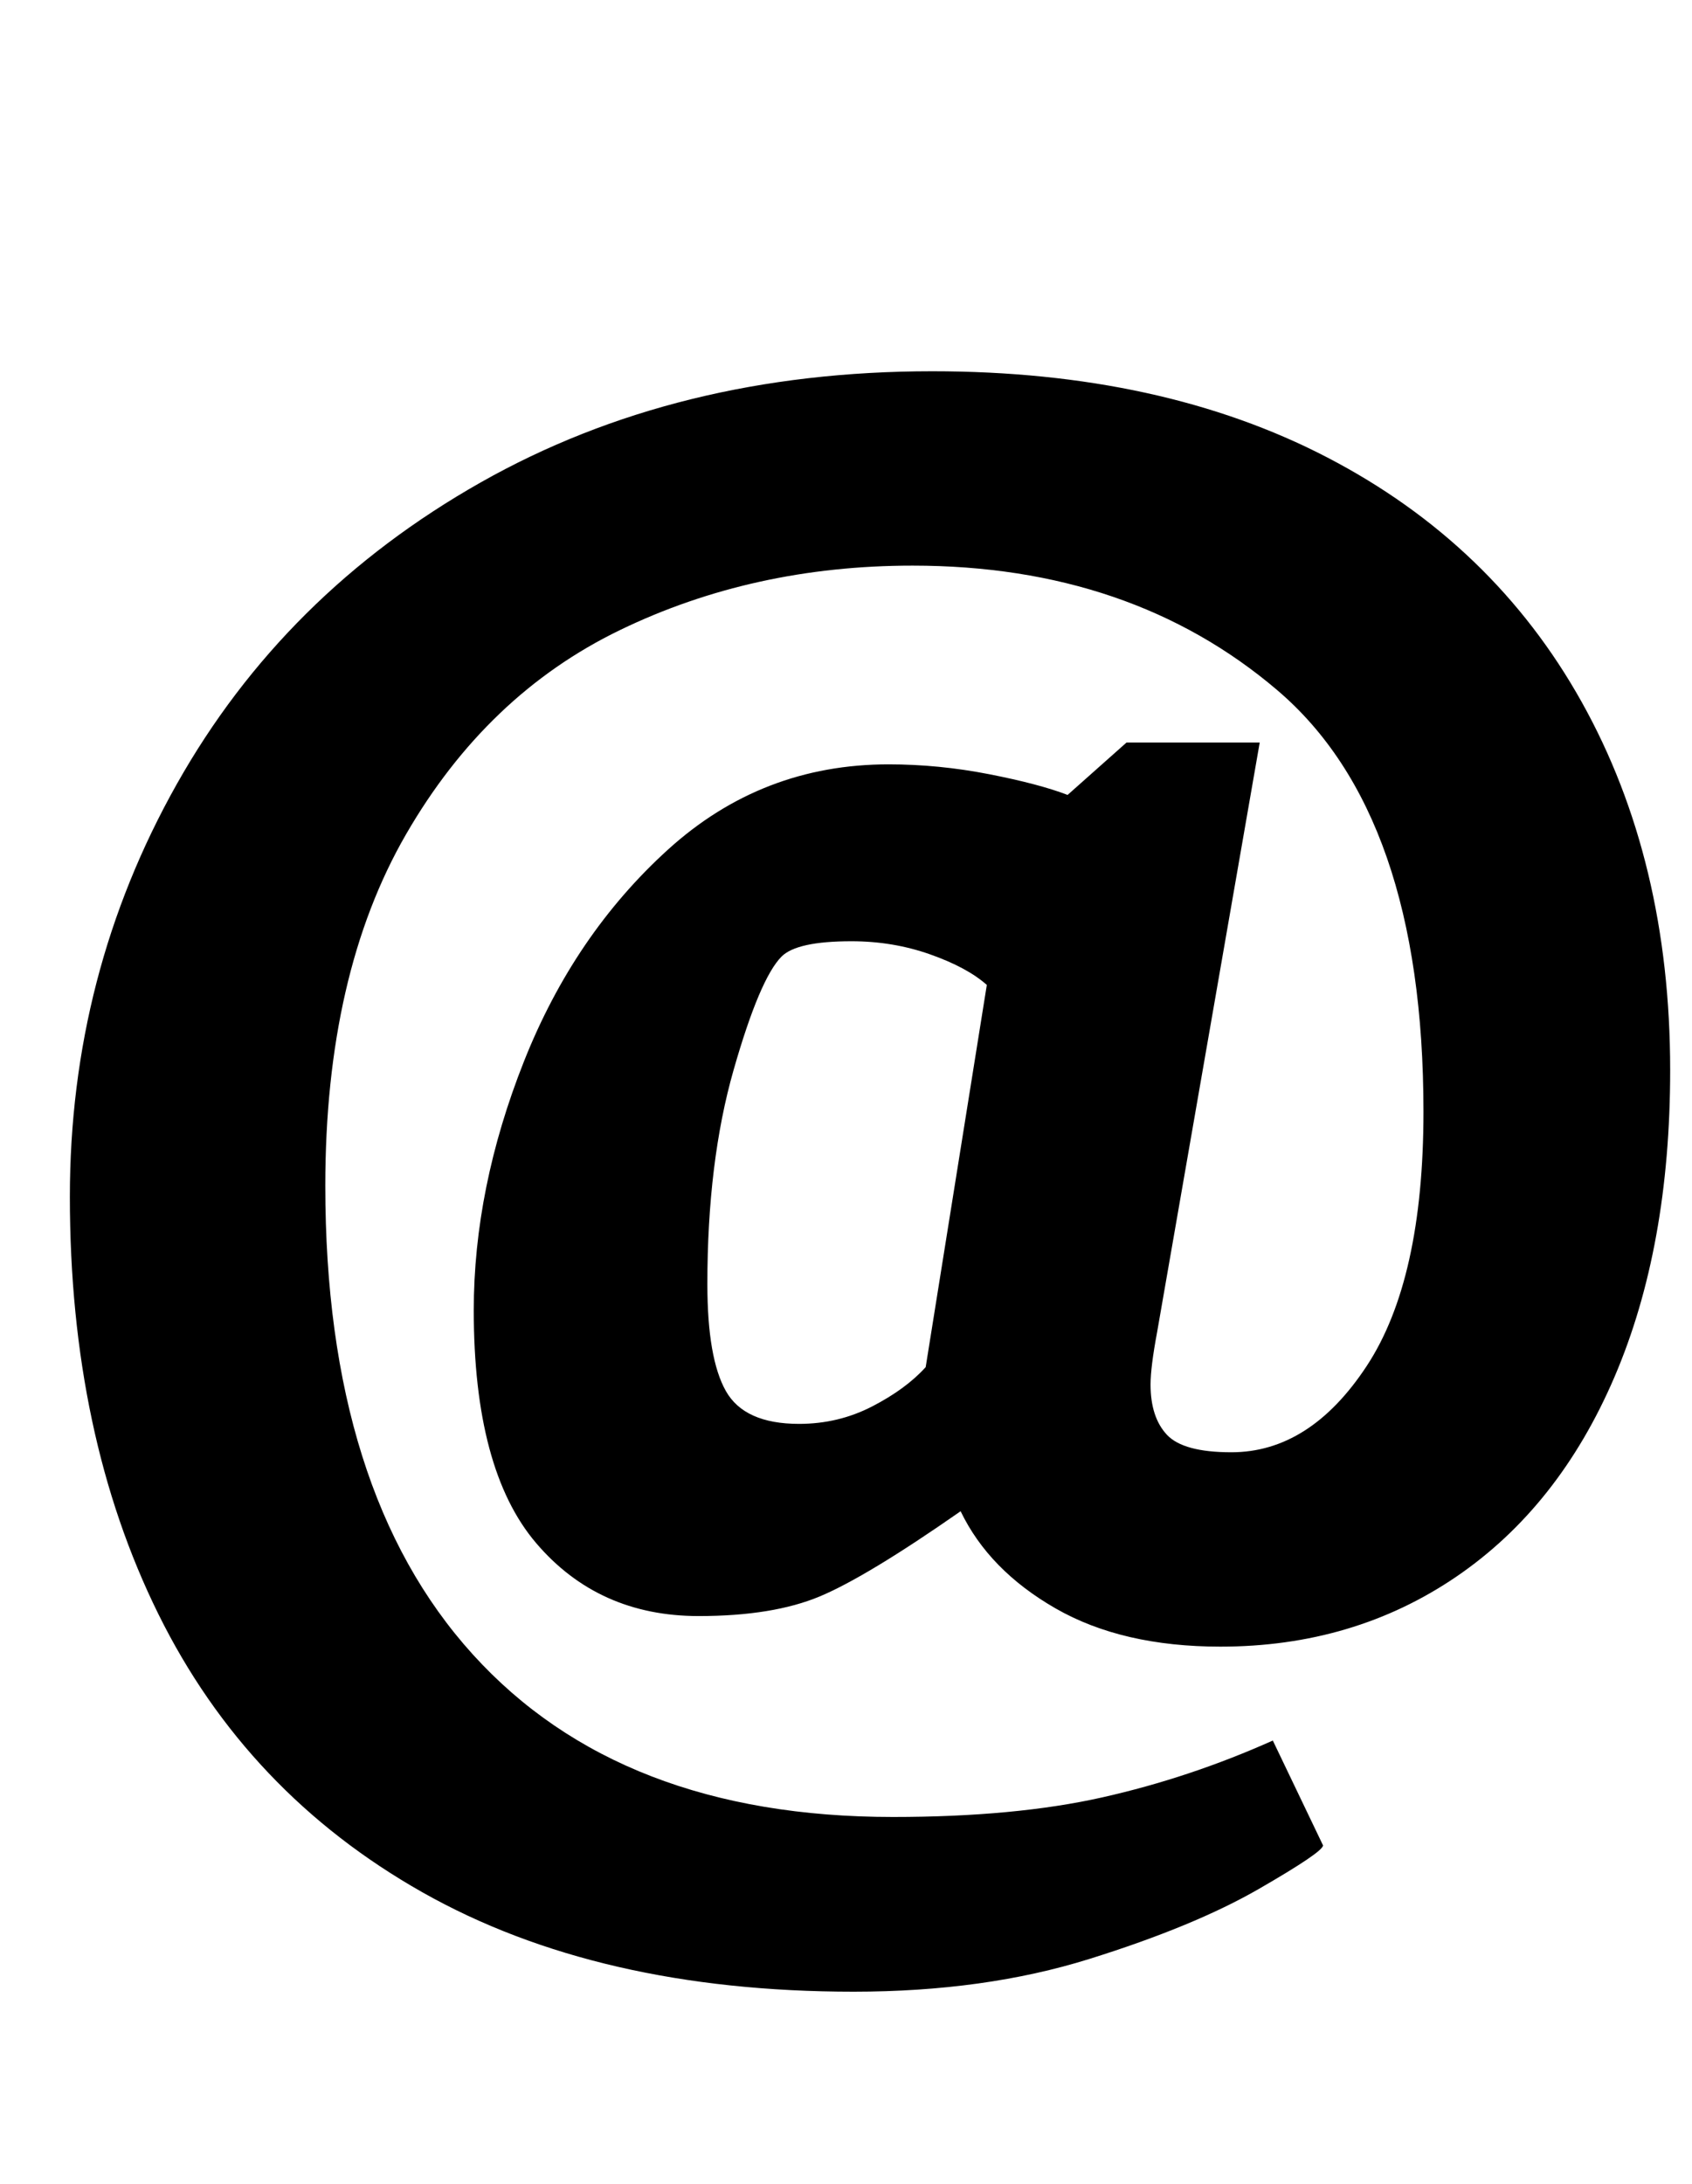 <?xml version="1.0" standalone="no"?>
<!DOCTYPE svg PUBLIC "-//W3C//DTD SVG 1.1//EN" "http://www.w3.org/Graphics/SVG/1.1/DTD/svg11.dtd" >
<svg xmlns="http://www.w3.org/2000/svg" xmlns:xlink="http://www.w3.org/1999/xlink" version="1.1" viewBox="-10 0 775 1000">
  <g transform="matrix(1 0 0 -1 0 800)">
   <path fill="currentColor"
d="M183.5 -66.5q-80.5 45.5 -121 127.5t-40.5 191q0 102 49 189t139 138t207 51q105 0 181 -39.5t116.5 -112t40.5 -168.5q0 -81 -25.5 -140.5t-72.5 -91.5t-108 -32q-45 0 -75.5 17.5t-43.5 44.5q-43 -30 -64.5 -39t-55.5 -9q-46 0 -74.5 33.5t-28.5 106.5q0 56 23 114
t66 97t101 39q23 0 46 -4.5t36 -9.5l27 24h61l-47 -270q-3 -16 -3 -24q0 -15 7.5 -23t29.5 -8q36 0 62 39.5t26 116.5q0 136 -67 193t-167 57q-73 0 -134 -29.5t-98 -93.5t-37 -161q0 -140 67.5 -214.5t192.5 -74.5q56 0 96 9t78 26l23 -48q0 -3 -29.5 -20t-77.5 -32
t-108 -15q-117 0 -197.5 45.5zM389.5 156q15.5 8 24.5 18l28 175q-9 8 -26 14t-36 6q-25 0 -32 -7q-10 -10 -22 -52t-12 -98q0 -34 8.5 -49t33.5 -15q18 0 33.5 8z" />
  </g>

</svg>
